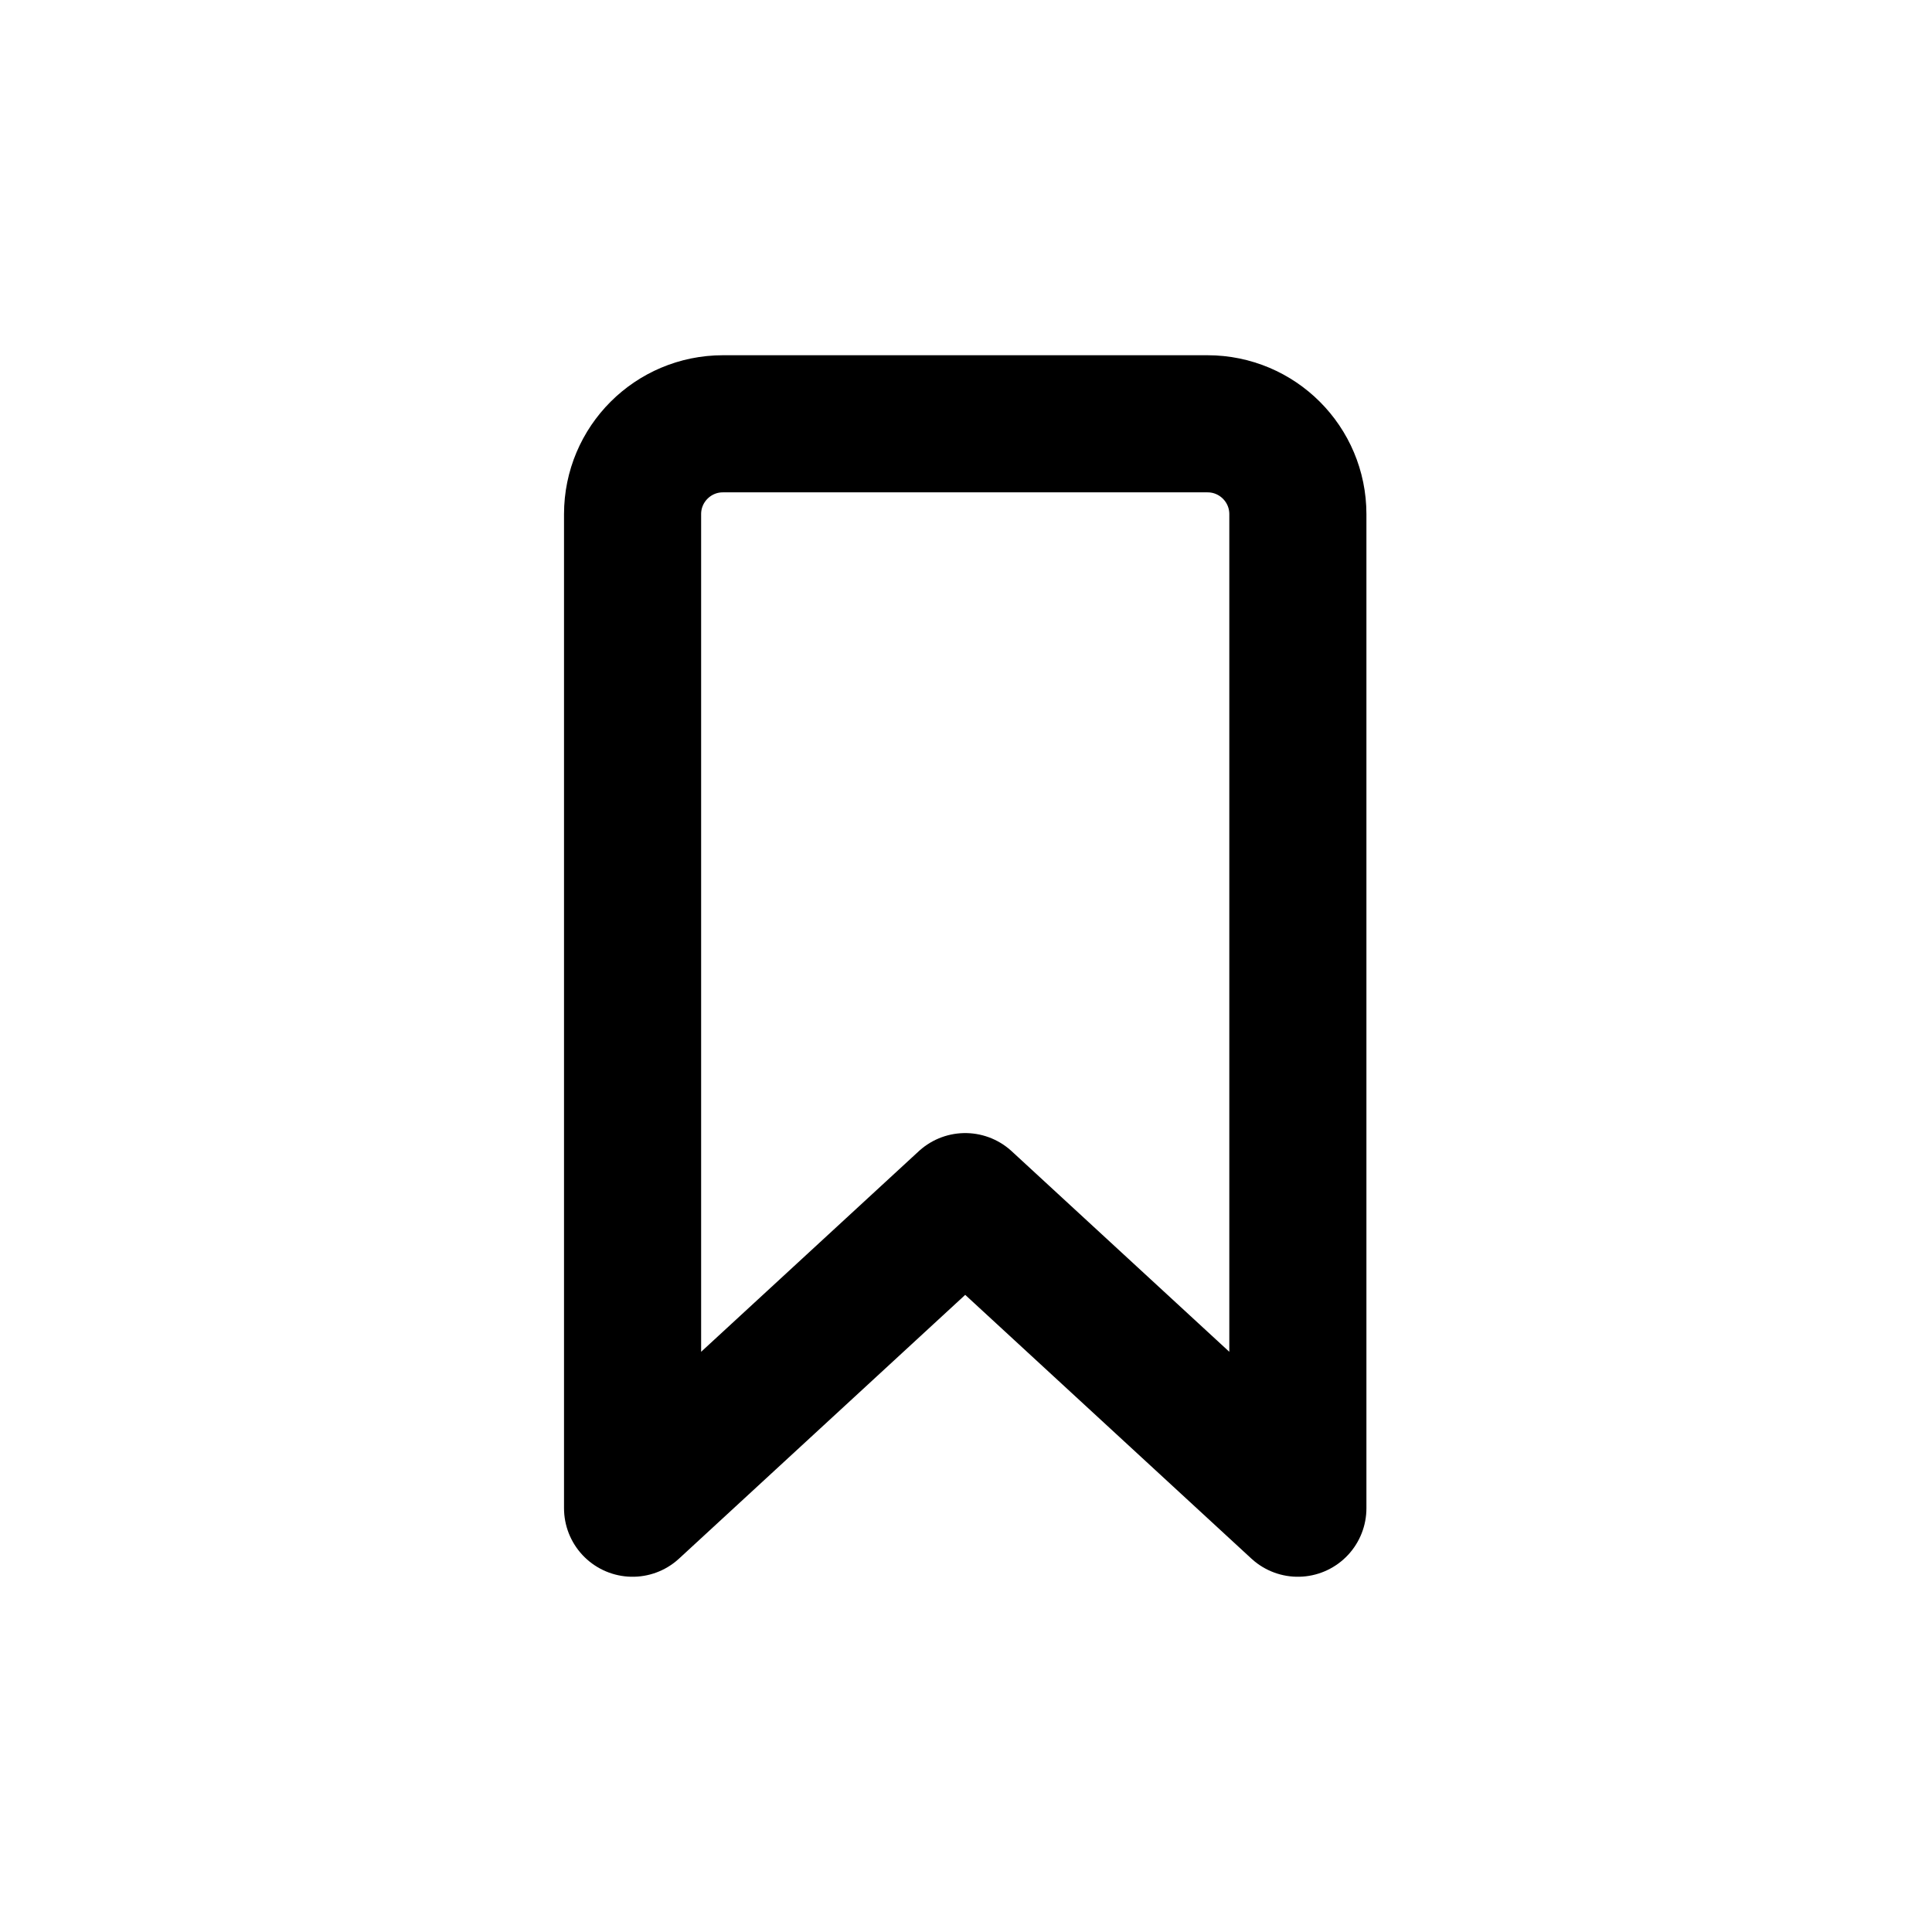 <svg xmlns="http://www.w3.org/2000/svg" xmlns:xlink="http://www.w3.org/1999/xlink" width="1240" height="1240" version="1.1" viewBox="0 0 1240 1240"><title>Artboard</title><desc>Created with Sketch.</desc><g id="Artboard" fill="none" fill-rule="evenodd" stroke="none" stroke-width="1"><path id="Path-3" stroke="#979797"/><path id="Rectangle" stroke="#000" stroke-linecap="round" stroke-linejoin="round" stroke-width="88" d="M464,272 L775,272 C807.033,272 833,297.967 833,330 L833,968 L619.5,771.234 L406,968 L406,330 C406,297.967 431.967,272 464,272 Z"/></g></svg>